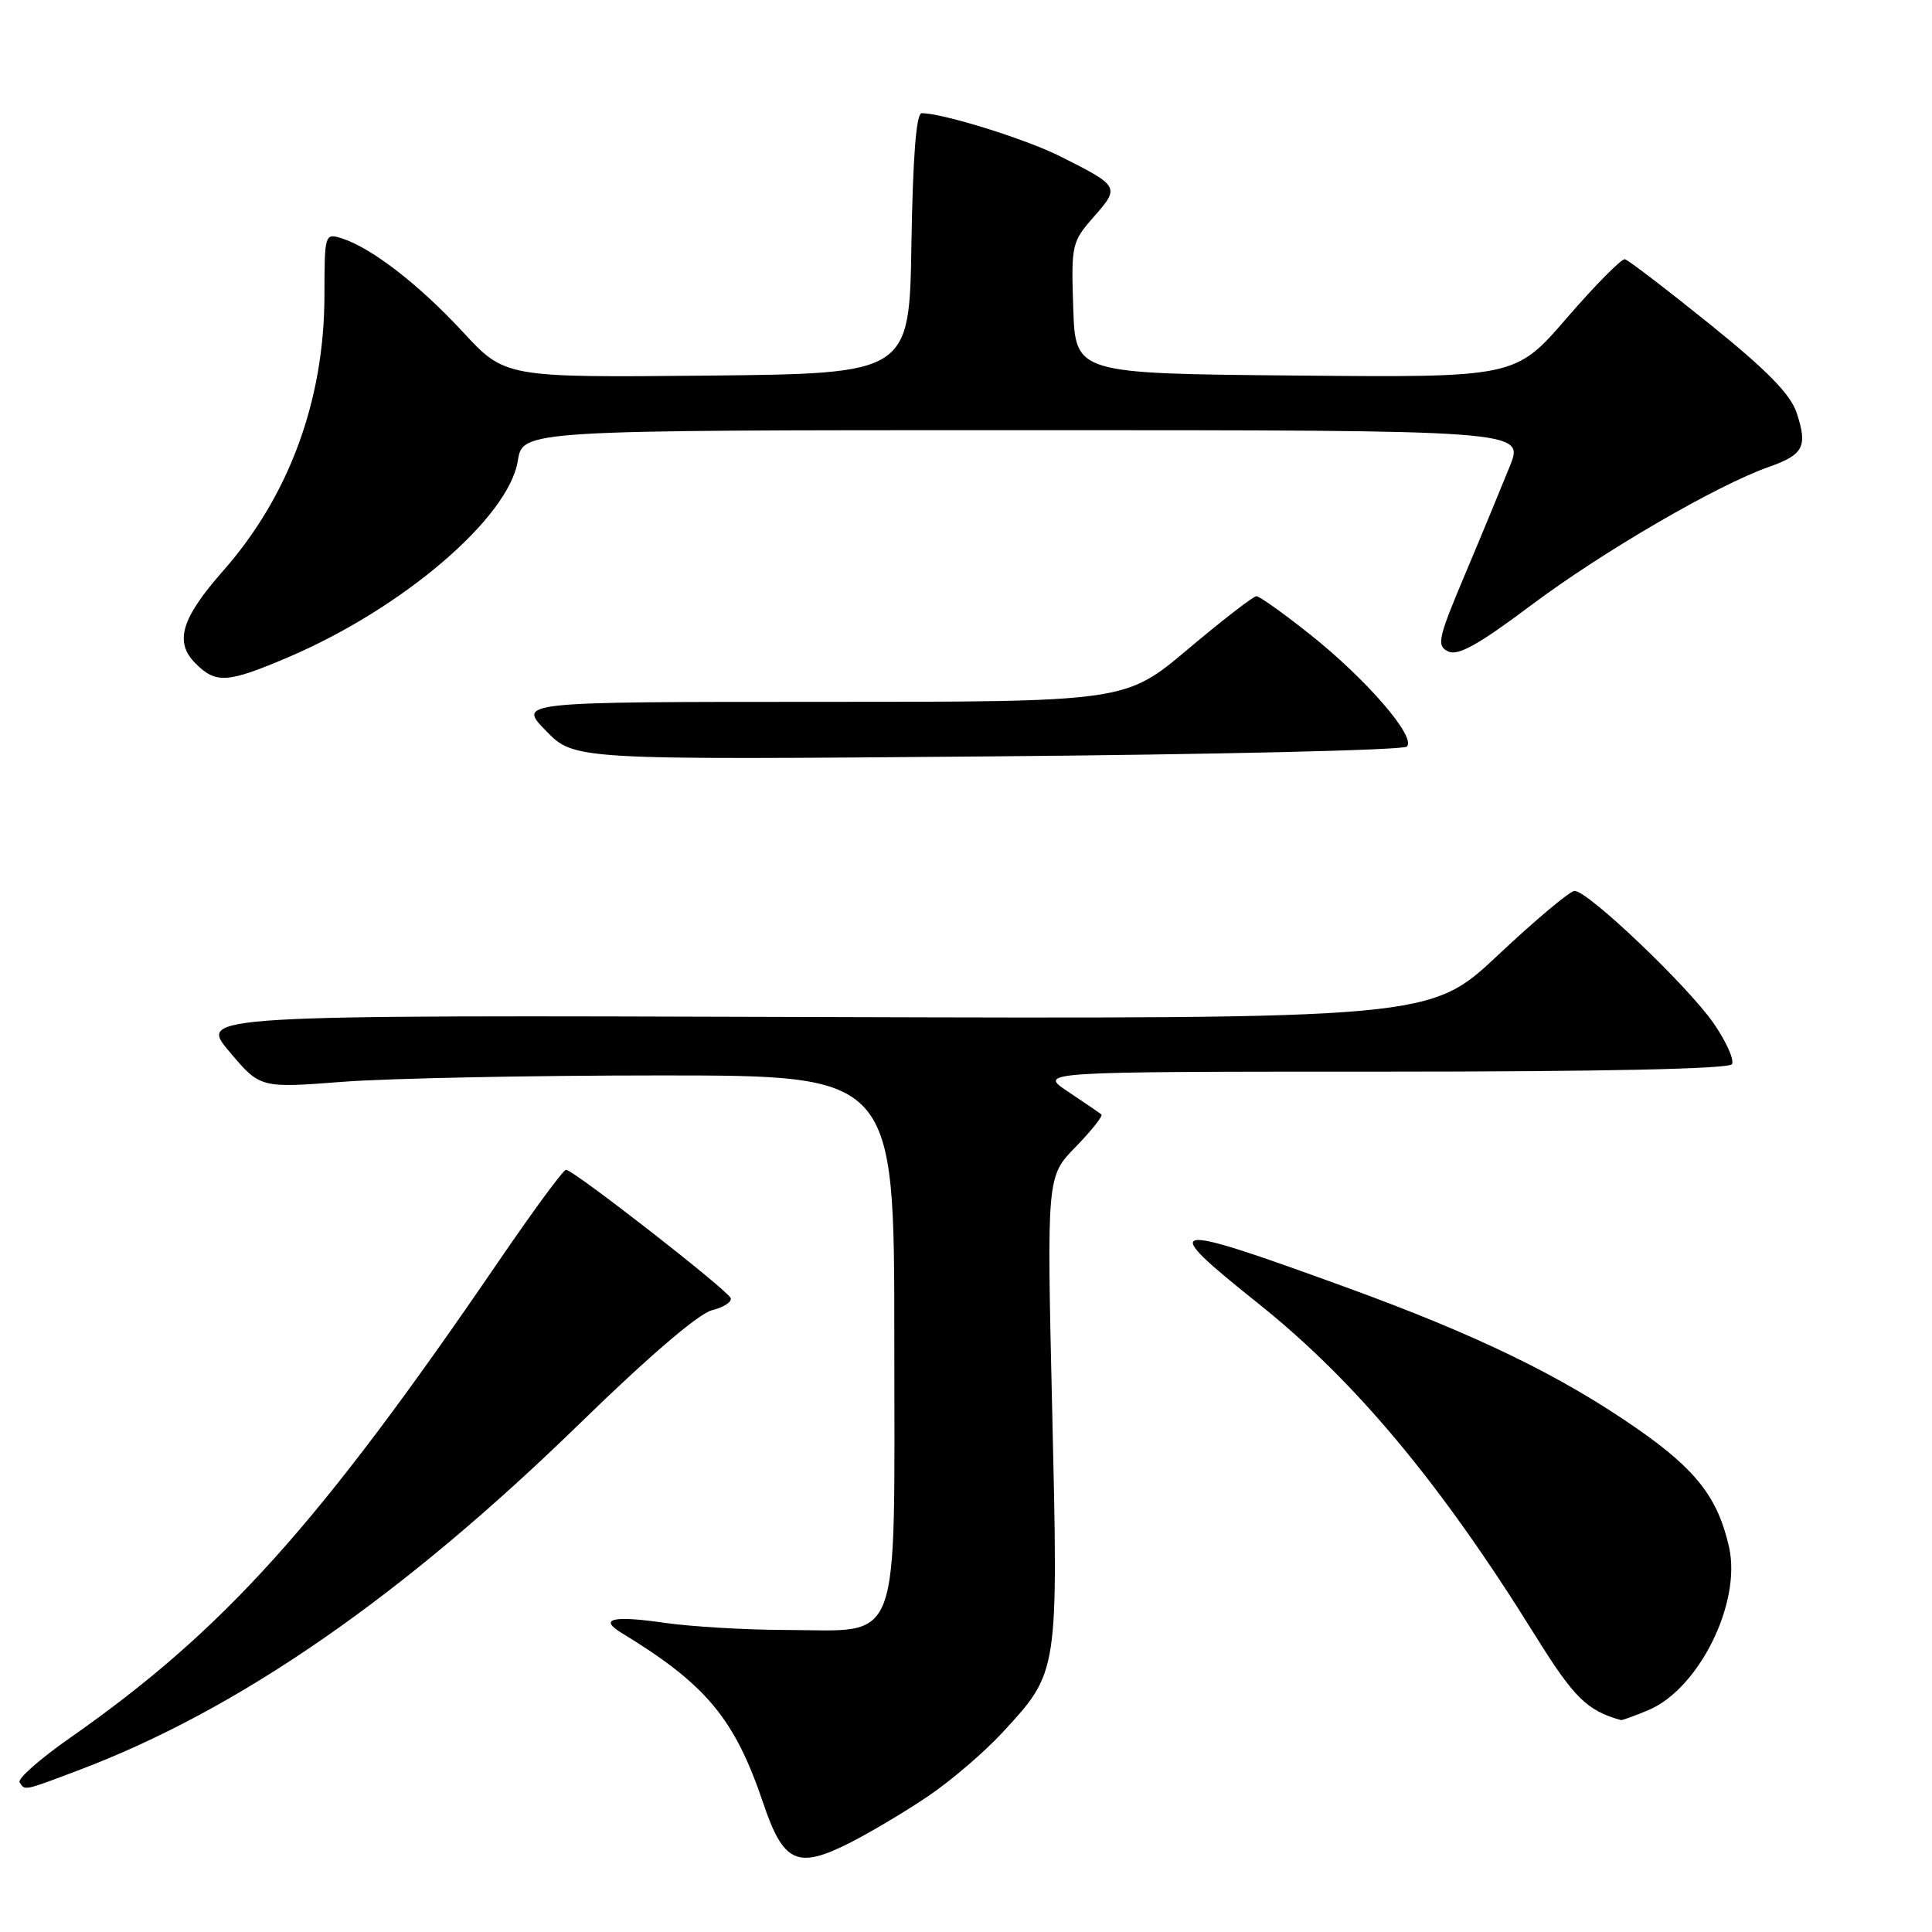 <?xml version="1.0" encoding="UTF-8" standalone="no"?>
<!DOCTYPE svg PUBLIC "-//W3C//DTD SVG 1.1//EN" "http://www.w3.org/Graphics/SVG/1.1/DTD/svg11.dtd" >
<svg xmlns="http://www.w3.org/2000/svg" xmlns:xlink="http://www.w3.org/1999/xlink" version="1.1" viewBox="0 0 256 256">
 <g >
 <path fill="currentColor"
d=" M 123.00 237.99 C 126.03 235.94 130.45 232.15 132.83 229.57 C 140.28 221.49 140.23 221.80 139.42 186.82 C 138.70 155.89 138.70 155.89 142.53 151.97 C 144.64 149.80 146.17 147.87 145.94 147.67 C 145.70 147.47 143.71 146.11 141.52 144.65 C 137.54 142.00 137.54 142.00 183.21 142.00 C 212.32 142.00 229.10 141.64 229.49 141.01 C 229.83 140.46 228.75 138.05 227.10 135.64 C 223.69 130.69 210.35 117.98 208.63 118.05 C 208.01 118.07 203.45 121.90 198.50 126.55 C 189.50 135.01 189.50 135.01 107.90 134.76 C 26.30 134.50 26.30 134.50 30.39 139.34 C 34.47 144.19 34.47 144.19 45.49 143.34 C 51.54 142.88 70.45 142.50 87.50 142.50 C 118.50 142.50 118.50 142.50 118.50 177.34 C 118.50 219.07 119.64 216.01 104.14 215.98 C 98.84 215.97 91.59 215.54 88.04 215.03 C 81.21 214.04 79.28 214.49 82.36 216.37 C 93.59 223.20 97.35 227.73 101.14 238.95 C 103.80 246.83 105.64 247.69 112.50 244.24 C 115.25 242.85 119.98 240.04 123.00 237.99 Z  M 10.24 234.63 C 31.54 226.62 53.31 211.55 77.00 188.45 C 85.92 179.76 92.59 174.05 94.32 173.62 C 95.87 173.24 97.00 172.51 96.82 172.01 C 96.46 170.96 75.97 155.00 75.00 155.00 C 74.64 155.00 70.59 160.51 65.99 167.25 C 42.19 202.09 29.70 215.98 9.29 230.27 C 5.32 233.04 2.31 235.69 2.60 236.16 C 3.29 237.29 3.09 237.33 10.24 234.63 Z  M 218.40 226.61 C 225.11 223.80 230.77 212.39 229.11 205.01 C 227.64 198.47 224.76 194.75 216.95 189.32 C 206.83 182.28 195.73 176.89 178.22 170.52 C 154.25 161.80 153.28 161.99 166.79 172.77 C 179.61 183.02 190.90 196.55 203.41 216.69 C 208.56 224.96 210.27 226.66 214.78 227.92 C 214.94 227.96 216.57 227.37 218.40 226.61 Z  M 186.41 98.93 C 187.71 97.71 181.13 90.07 173.62 84.09 C 170.10 81.29 166.89 79.00 166.48 79.00 C 166.08 79.00 162.00 82.15 157.43 86.00 C 149.12 93.00 149.12 93.00 108.86 93.00 C 68.59 93.00 68.59 93.00 72.35 96.84 C 76.10 100.69 76.10 100.69 130.80 100.23 C 160.89 99.98 185.91 99.40 186.41 98.93 Z  M 38.18 87.09 C 53.36 80.62 67.40 68.61 68.61 61.07 C 69.26 57.00 69.26 57.00 135.61 57.00 C 201.97 57.00 201.97 57.00 200.07 61.75 C 199.02 64.36 196.37 70.78 194.17 76.00 C 190.53 84.63 190.32 85.57 191.90 86.32 C 193.20 86.94 195.90 85.43 202.81 80.25 C 212.23 73.17 227.51 64.28 234.38 61.87 C 238.99 60.25 239.54 59.17 238.07 54.71 C 237.25 52.24 234.16 49.08 226.54 42.94 C 220.81 38.32 215.76 34.46 215.31 34.35 C 214.87 34.25 211.42 37.73 207.65 42.09 C 200.80 50.03 200.80 50.03 171.65 49.76 C 142.50 49.50 142.50 49.50 142.21 40.83 C 141.93 32.41 142.01 32.05 144.96 28.70 C 148.41 24.77 148.36 24.67 140.43 20.69 C 135.88 18.41 124.92 15.00 122.13 15.00 C 121.41 15.00 120.96 20.71 120.77 32.25 C 120.50 49.50 120.50 49.50 93.71 49.77 C 66.92 50.03 66.92 50.03 61.29 43.94 C 55.46 37.65 49.17 32.80 45.25 31.57 C 43.04 30.88 43.00 31.02 42.99 39.18 C 42.97 53.03 38.31 65.70 29.60 75.60 C 24.00 81.95 23.07 85.07 25.91 87.91 C 28.62 90.62 30.15 90.52 38.18 87.09 Z "/>
</g>
</svg>